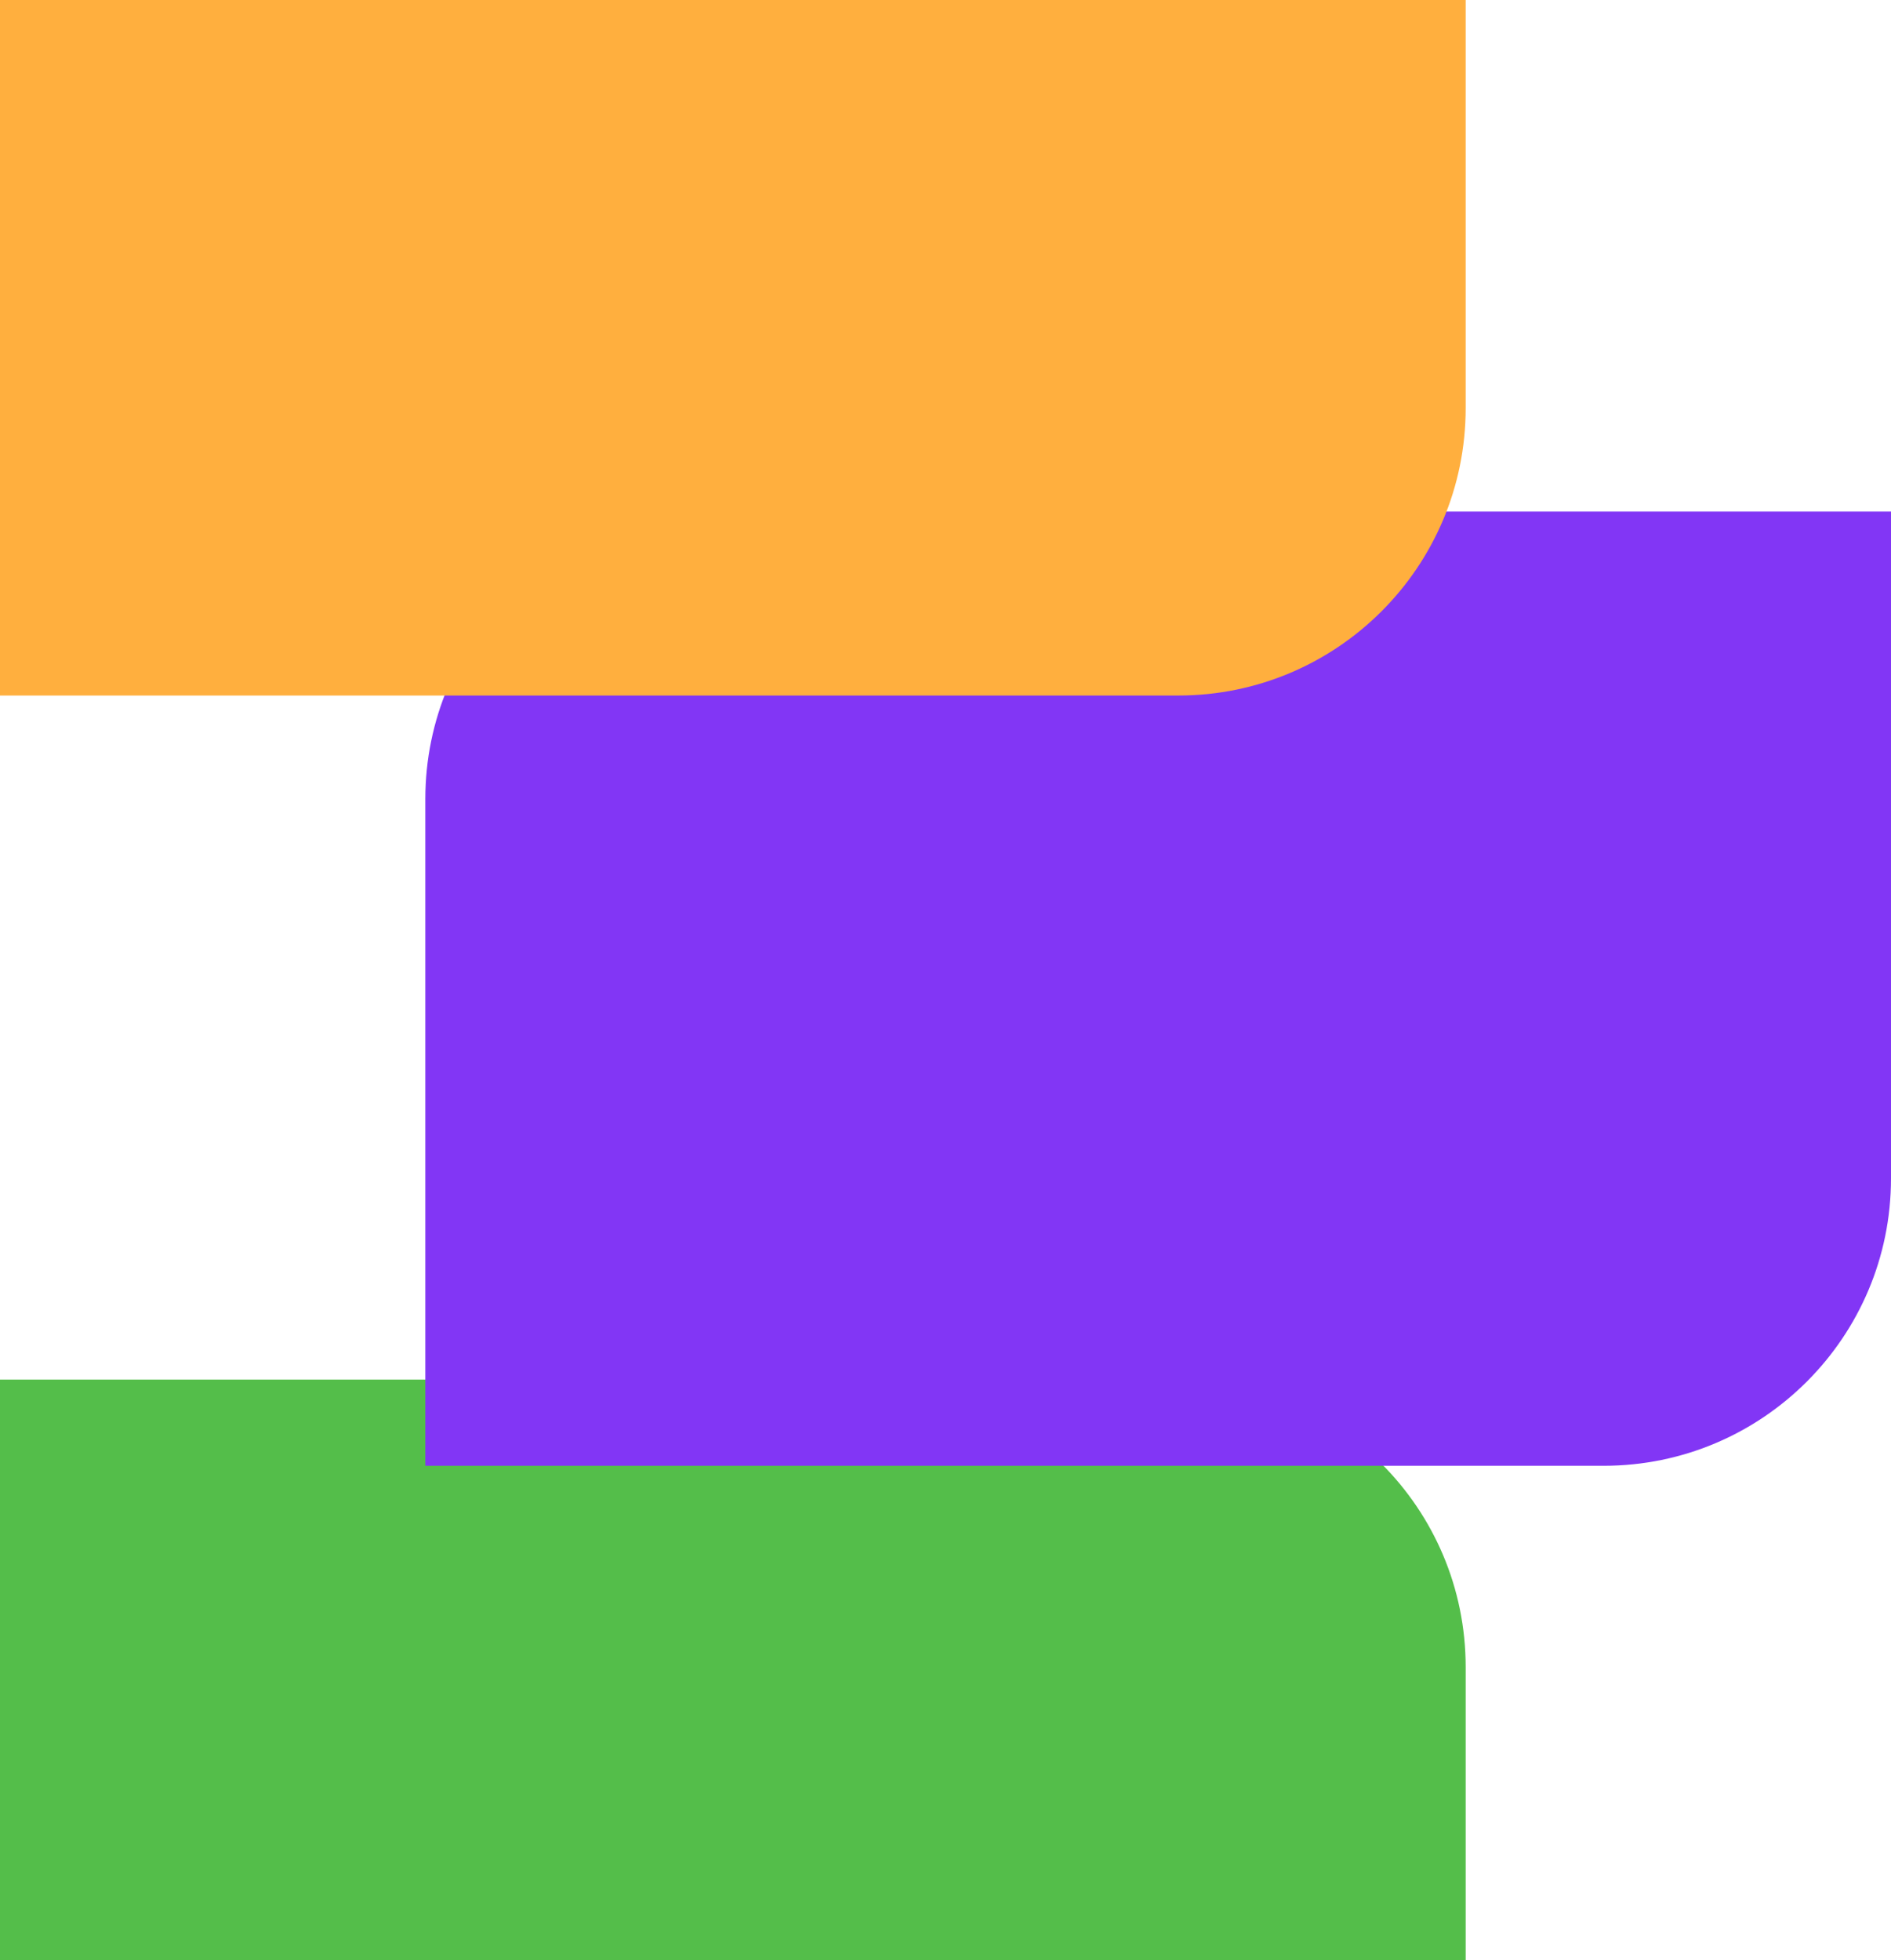 <svg width="329" height="341" viewBox="0 0 329 341" fill="none" xmlns="http://www.w3.org/2000/svg">
<path d="M255 341L1.52588e-05 341L6.42909e-06 240L205 240C232.614 240 255 262.386 255 290L255 341Z" fill="#54BE4A"/>
<path d="M329 205C329 232.614 306.614 255 279 255L74 255L74 139C74 111.386 96.386 89 124 89L329 89L329 205Z" fill="#8236F5"/>
<path d="M255 71C255 98.614 232.614 121 205 121L1.52588e-05 121L4.68063e-06 -5.95377e-07L255 -2.28882e-05L255 71Z" fill="#FFAF3E"/>
</svg>
